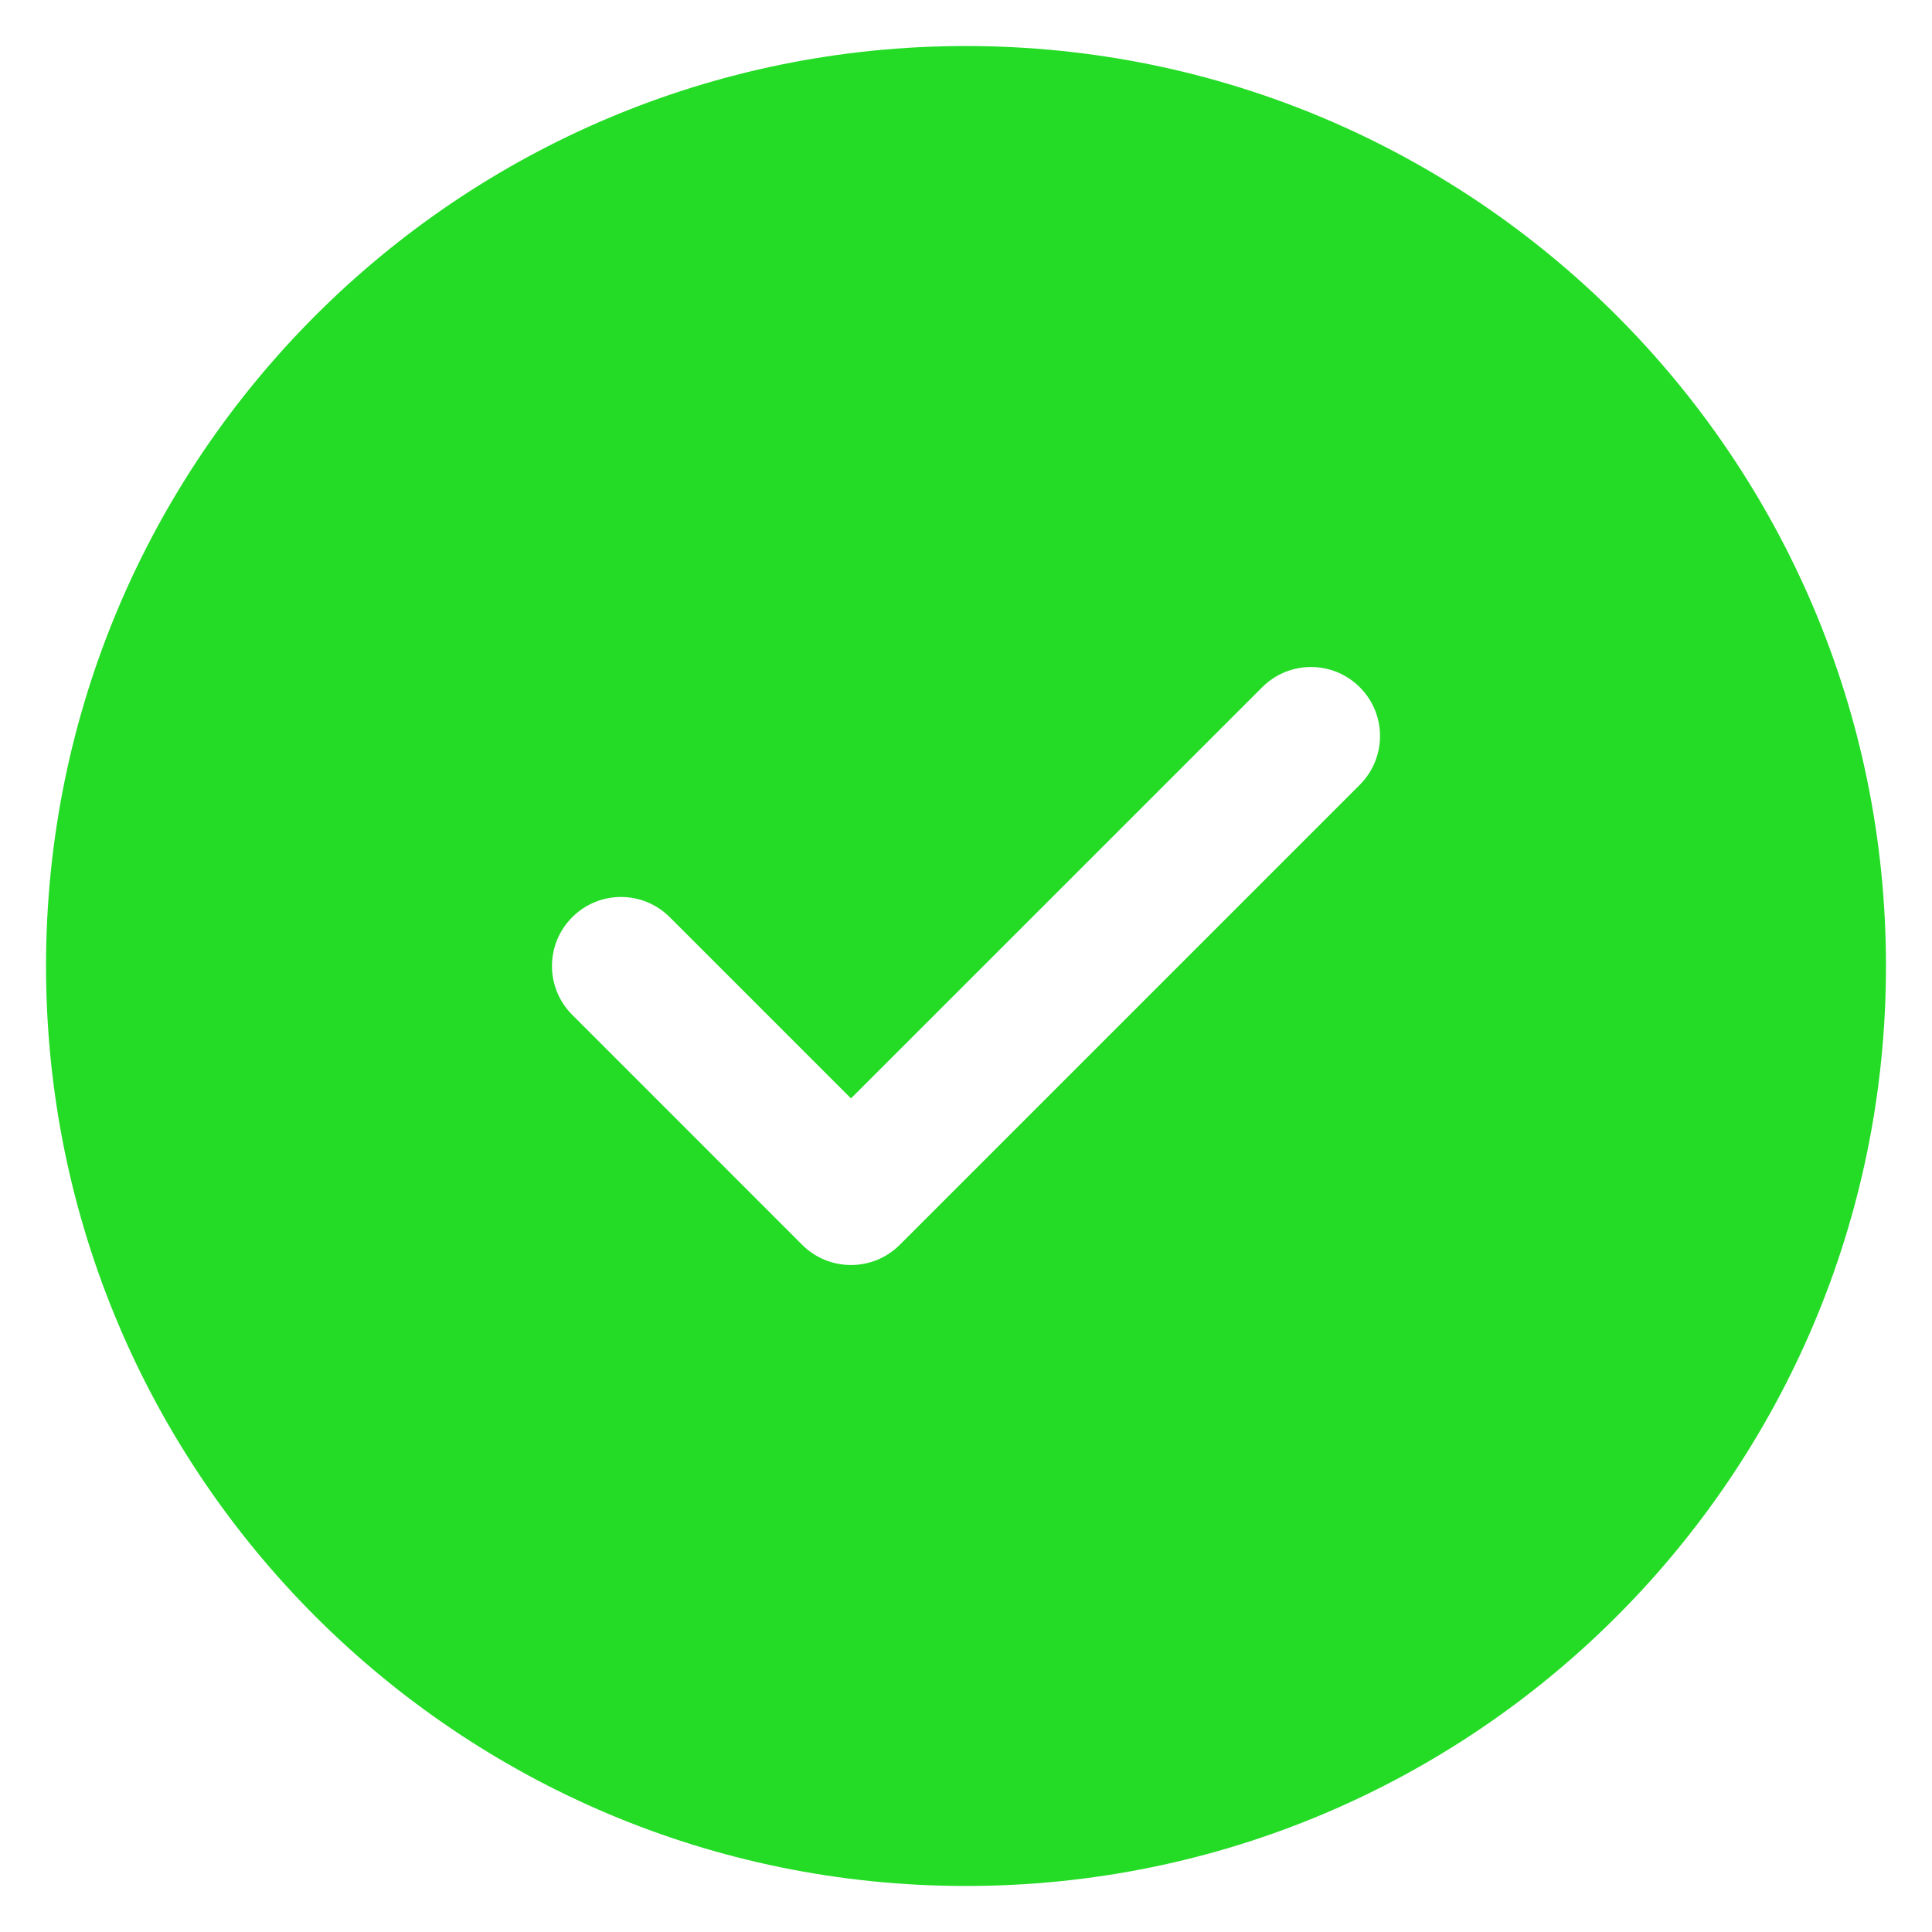 <svg width="28" height="28" viewBox="0 0 28 28" fill="none" xmlns="http://www.w3.org/2000/svg">
<path d="M14 0.667C21.364 0.667 27.333 6.636 27.333 14C27.333 21.364 21.364 27.333 14 27.333C6.636 27.333 0.667 21.364 0.667 14C0.667 6.636 6.636 0.667 14 0.667ZM18.293 9.96L12.333 15.919L9.707 13.293C9.317 12.902 8.683 12.902 8.293 13.293C7.902 13.684 7.902 14.317 8.293 14.707L11.626 18.041C12.017 18.431 12.65 18.431 13.04 18.041L19.707 11.374C20.098 10.983 20.098 10.35 19.707 9.96C19.317 9.569 18.683 9.569 18.293 9.96Z" fill="#24DC26"/>
</svg>
